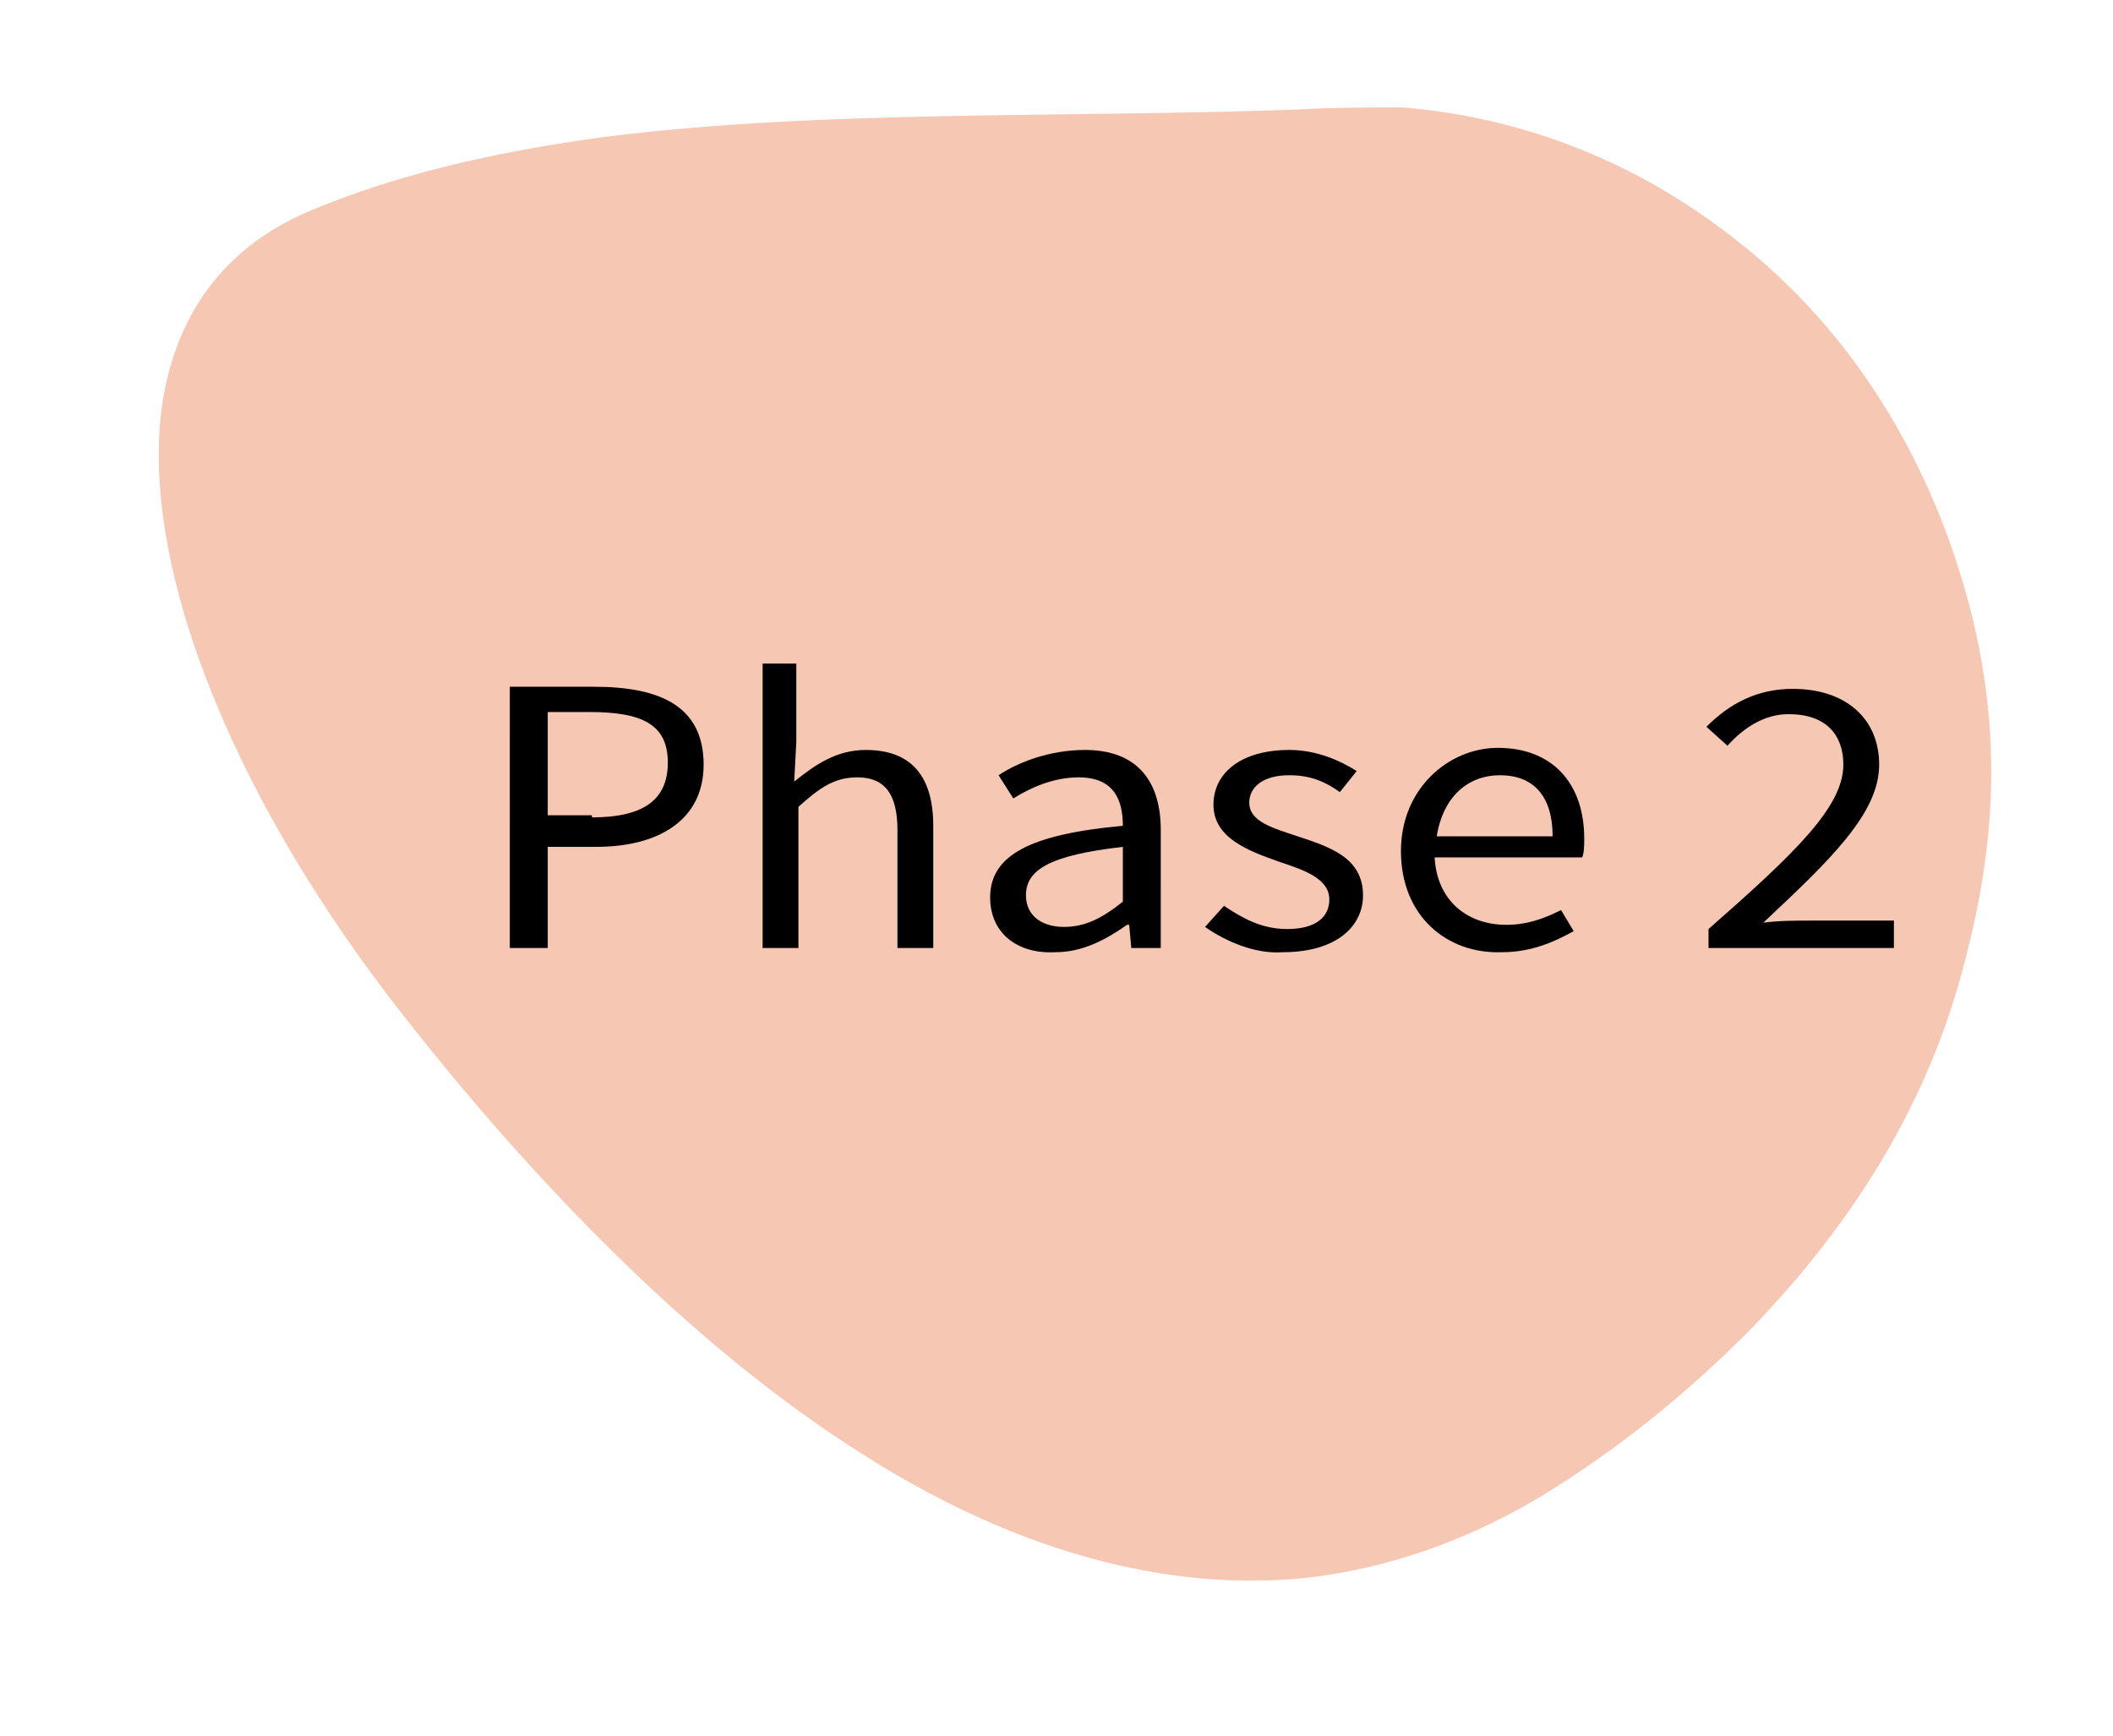 <?xml version="1.0" encoding="utf-8"?>
<!-- Generator: Adobe Illustrator 24.1.2, SVG Export Plug-In . SVG Version: 6.00 Build 0)  -->
<svg version="1.1" id="Layer_1" xmlns="http://www.w3.org/2000/svg" xmlns:xlink="http://www.w3.org/1999/xlink" x="0px" y="0px"
	 viewBox="0 0 100.3 82.4" style="enable-background:new 0 0 100.3 82.4;" xml:space="preserve">
<style type="text/css">
	.st0{fill:#F6C7B2;}
	.st1{fill:none;}
	.st2{enable-background:new    ;}
</style>
<g>
	<g>
		<path class="st0" d="M61.6,5.2c-11,0.4-22.6,0-32.9,1.3c-5.2,0.7-10,1.8-14.2,3.6c-3.6,1.6-5.9,4.4-6.7,8.5
			C6.4,26,10.6,37.4,19.3,48.4c5.9,7.5,13.5,15.5,21.6,20.6c8.6,5.5,16.2,6.6,21.9,5.8c4-0.6,7.4-2,10.4-3.8
			c3.6-2.2,6.8-4.8,9.7-7.7c4.7-4.8,8.6-10.6,10.4-17.8c1.3-5,2-10.9-0.2-18.1c-1.4-4.6-4.2-10.5-9.7-15.2c-6-5.1-12.1-6.7-16.8-7.1
			C64.9,5.1,63.2,5.1,61.6,5.2c-1.3,0.1-2.1,1.3-1.3,3.1c0.8,1.8,2.7,2.5,3.8,2.4c0.7,0,1.4-0.1,2.1-0.1c0.1,0,0.8,0,0.2,0
			c0.2,0,0.3,0,0.5,0c0.4,0,0.8,0,1.1,0.1c1.3,0.1,2.7,0.4,4.1,0.7c0.6,0.1-0.6-0.2,0,0c0.1,0,0.3,0.1,0.4,0.1
			c0.3,0.1,0.6,0.2,0.9,0.3c0.6,0.2,1.3,0.5,1.9,0.7c0.3,0.1,0.6,0.3,0.9,0.4c0.2,0.1,0.3,0.2,0.5,0.2c-0.1,0-0.7-0.4-0.2-0.1
			c0.6,0.4,1.2,0.6,1.8,1c0.5,0.3,1,0.7,1.5,1c0.7,0.5-0.5-0.4,0.2,0.1c0.3,0.2,0.6,0.5,0.8,0.7c0.4,0.4,0.9,0.8,1.3,1.3
			c0.2,0.2,0.4,0.5,0.6,0.7c0.5,0.5-0.5-0.6-0.1-0.1c0.1,0.1,0.2,0.3,0.4,0.4c0.9,1,1.6,2.1,2.2,3.1c0.5,0.7-0.3-0.5,0.2,0.3
			c0.2,0.3,0.3,0.5,0.4,0.8c0.3,0.6,0.6,1.2,0.9,1.9c0.3,0.6,0.5,1.2,0.7,1.7c0.3,0.8-0.1-0.4,0.1,0.4c0.1,0.4,0.2,0.7,0.3,1.1
			c0.4,1.4,0.6,2.7,0.8,3.9c0.1,0.3,0.1,0.6,0.1,1c0.1,0.5,0,0,0-0.1c0,0.2,0,0.4,0.1,0.6c0.1,0.7,0.1,1.5,0.1,2.2
			c0,1.5-0.1,2.8-0.3,4.2c-0.1,0.7-0.2,1.4-0.3,2c0.1-0.5-0.1,0.5-0.2,0.6c-0.1,0.4-0.2,0.8-0.3,1.2c-0.4,1.5-0.9,2.9-1.5,4.3
			c-0.6,1.5-1.3,2.9-2.1,4.2c-0.1,0.1-0.2,0.3-0.2,0.4c0,0-0.4,0.7-0.2,0.3c-0.2,0.3-0.4,0.7-0.7,1c-0.5,0.7-1,1.4-1.5,2
			c-2.2,2.9-4.8,5.4-7.7,7.7c-2.7,2.1-5.7,4.1-9.2,5.5c-0.4,0.1-0.8,0.3-1.1,0.4c-0.2,0.1-0.5,0.1-0.7,0.2c0.4-0.1-0.1,0-0.2,0.1
			c-0.8,0.2-1.6,0.4-2.4,0.5c-0.7,0.1-1.5,0.2-2.3,0.2c-0.4,0-0.8,0-1.1,0c-0.8,0,0.5,0-0.2,0c-0.2,0-0.5,0-0.7,0
			c-0.7-0.1-1.5-0.2-2.3-0.3c-0.4-0.1-0.8-0.1-1.2-0.2c-0.2-0.1-0.5-0.1-0.7-0.2c-0.1,0-0.9-0.3-0.2-0.1c-1.6-0.4-3.2-1-4.8-1.8
			c-0.2-0.1-1.3-0.7-0.7-0.3c-0.4-0.2-0.8-0.4-1.2-0.6c-0.8-0.5-1.7-1-2.5-1.5c-0.8-0.5-1.6-1-2.3-1.6c-0.4-0.3-0.8-0.6-1.2-0.9
			c-0.8-0.6,0.5,0.4-0.3-0.2c-0.2-0.2-0.5-0.4-0.7-0.6c-3.5-2.9-6.8-6.2-9.8-9.5c-1.4-1.6-3.3-3.8-4.9-5.8c-1.9-2.4-3.6-4.9-5.1-7.3
			c-2.9-4.9-4.5-9.4-5-13.4c-0.1-0.7-0.1-1.4-0.1-2.3c0-0.4,0.1-0.9,0.1-1.3c0-0.2,0.1-0.3,0.1-0.5c0.1-0.3,0.1-0.3,0-0.1
			c0-0.1,0.1-0.3,0.1-0.5c0.2-0.8,0.5-1.5,0.8-2.1c0.1-0.1,0.1-0.3,0.2-0.4c-0.3,0.4,0.1-0.2,0.2-0.2c0.3-0.4,0.5-0.7,0.9-1
			c0.3-0.3,0.5-0.5,0.8-0.7c-0.1,0.1-0.4,0.2,0,0c0.2-0.1,0.4-0.3,0.6-0.4c0.9-0.5,1.9-0.9,2.9-1.3c2-0.7,4-1.3,6.2-1.8
			c9.2-1.9,19.9-1.9,30.3-2c2.6,0,5.1-0.1,7.7-0.2c1.3,0,2.1-1.4,1.3-3.1C64.6,5.8,62.7,5.1,61.6,5.2L61.6,5.2z"/>
		<polyline class="st0" points="50,8.4 70.7,7.8 81.6,13.9 89.1,23.1 91.7,34.7 88.9,48.2 81.1,59.6 68.8,69.8 59.2,73.3 38.9,65.3 
			22.4,48.5 11.3,31.2 11.1,18.1 21.9,10.3 		"/>
	</g>
</g>
<rect x="44.3" y="25" class="st1" width="128" height="125"/>
<g>
	<g class="st2">
		<path d="M24.2,32.6h4c3.1,0,5.2,0.9,5.2,3.7c0,2.6-2.1,3.9-5.1,3.9H26V45h-1.8V32.6z M28.1,38.8c2.4,0,3.6-0.8,3.6-2.6
			c0-1.8-1.2-2.4-3.7-2.4h-2v4.9H28.1z"/>
		<path d="M36.1,31.5h1.7v3.7l-0.1,1.9c1-0.8,2-1.5,3.4-1.5c2.2,0,3.2,1.3,3.2,3.6V45h-1.7v-5.6c0-1.7-0.6-2.5-1.9-2.5
			c-1.1,0-1.8,0.5-2.8,1.4V45h-1.7V31.5z"/>
		<path d="M47,42.6c0-2,1.9-3,6.3-3.4c0-1.2-0.4-2.3-2.1-2.3c-1.2,0-2.3,0.5-3.1,1l-0.7-1.1c0.9-0.6,2.4-1.2,4.1-1.2
			c2.5,0,3.6,1.5,3.6,3.8V45h-1.4l-0.1-1.1h-0.1c-1,0.7-2.1,1.3-3.4,1.3C48.3,45.3,47,44.3,47,42.6z M53.3,42.8v-2.6
			c-3.5,0.4-4.6,1.1-4.6,2.3c0,1,0.8,1.5,1.8,1.5C51.5,44,52.3,43.6,53.3,42.8z"/>
		<path d="M57.2,44l0.9-1c0.9,0.6,1.8,1.1,3,1.1c1.4,0,2-0.6,2-1.4c0-1-1.2-1.4-2.4-1.8c-1.4-0.5-3.1-1.1-3.1-2.7
			c0-1.5,1.3-2.6,3.6-2.6c1.3,0,2.4,0.5,3.2,1l-0.8,1c-0.7-0.5-1.4-0.8-2.4-0.8c-1.3,0-1.9,0.6-1.9,1.3c0,0.9,1.1,1.2,2.3,1.6
			c1.5,0.5,3.1,1,3.1,2.8c0,1.5-1.3,2.7-3.8,2.7C59.6,45.3,58.2,44.7,57.2,44z"/>
		<path d="M66.5,40.4c0-3,2.3-4.9,4.6-4.9c2.6,0,4.1,1.7,4.1,4.3c0,0.3,0,0.7-0.1,0.9h-7c0.1,2,1.5,3.2,3.4,3.2c1,0,1.8-0.3,2.6-0.7
			l0.6,1c-0.9,0.5-2,1-3.4,1C68.7,45.3,66.5,43.5,66.5,40.4z M73.7,39.7c0-1.9-0.9-2.9-2.5-2.9c-1.5,0-2.7,1-3,2.9H73.7z"/>
		<path d="M81.1,44.1c4.1-3.6,6.4-5.8,6.4-7.8c0-1.4-0.8-2.4-2.6-2.4c-1.1,0-2.1,0.6-2.9,1.5l-1-0.9c1.1-1.1,2.4-1.8,4.1-1.8
			c2.5,0,4.1,1.4,4.1,3.6c0,2.3-2.3,4.5-5.5,7.5c0.7-0.1,1.6-0.1,2.3-0.1h3.9V45h-8.8V44.1z"/>
	</g>
</g>
</svg>
